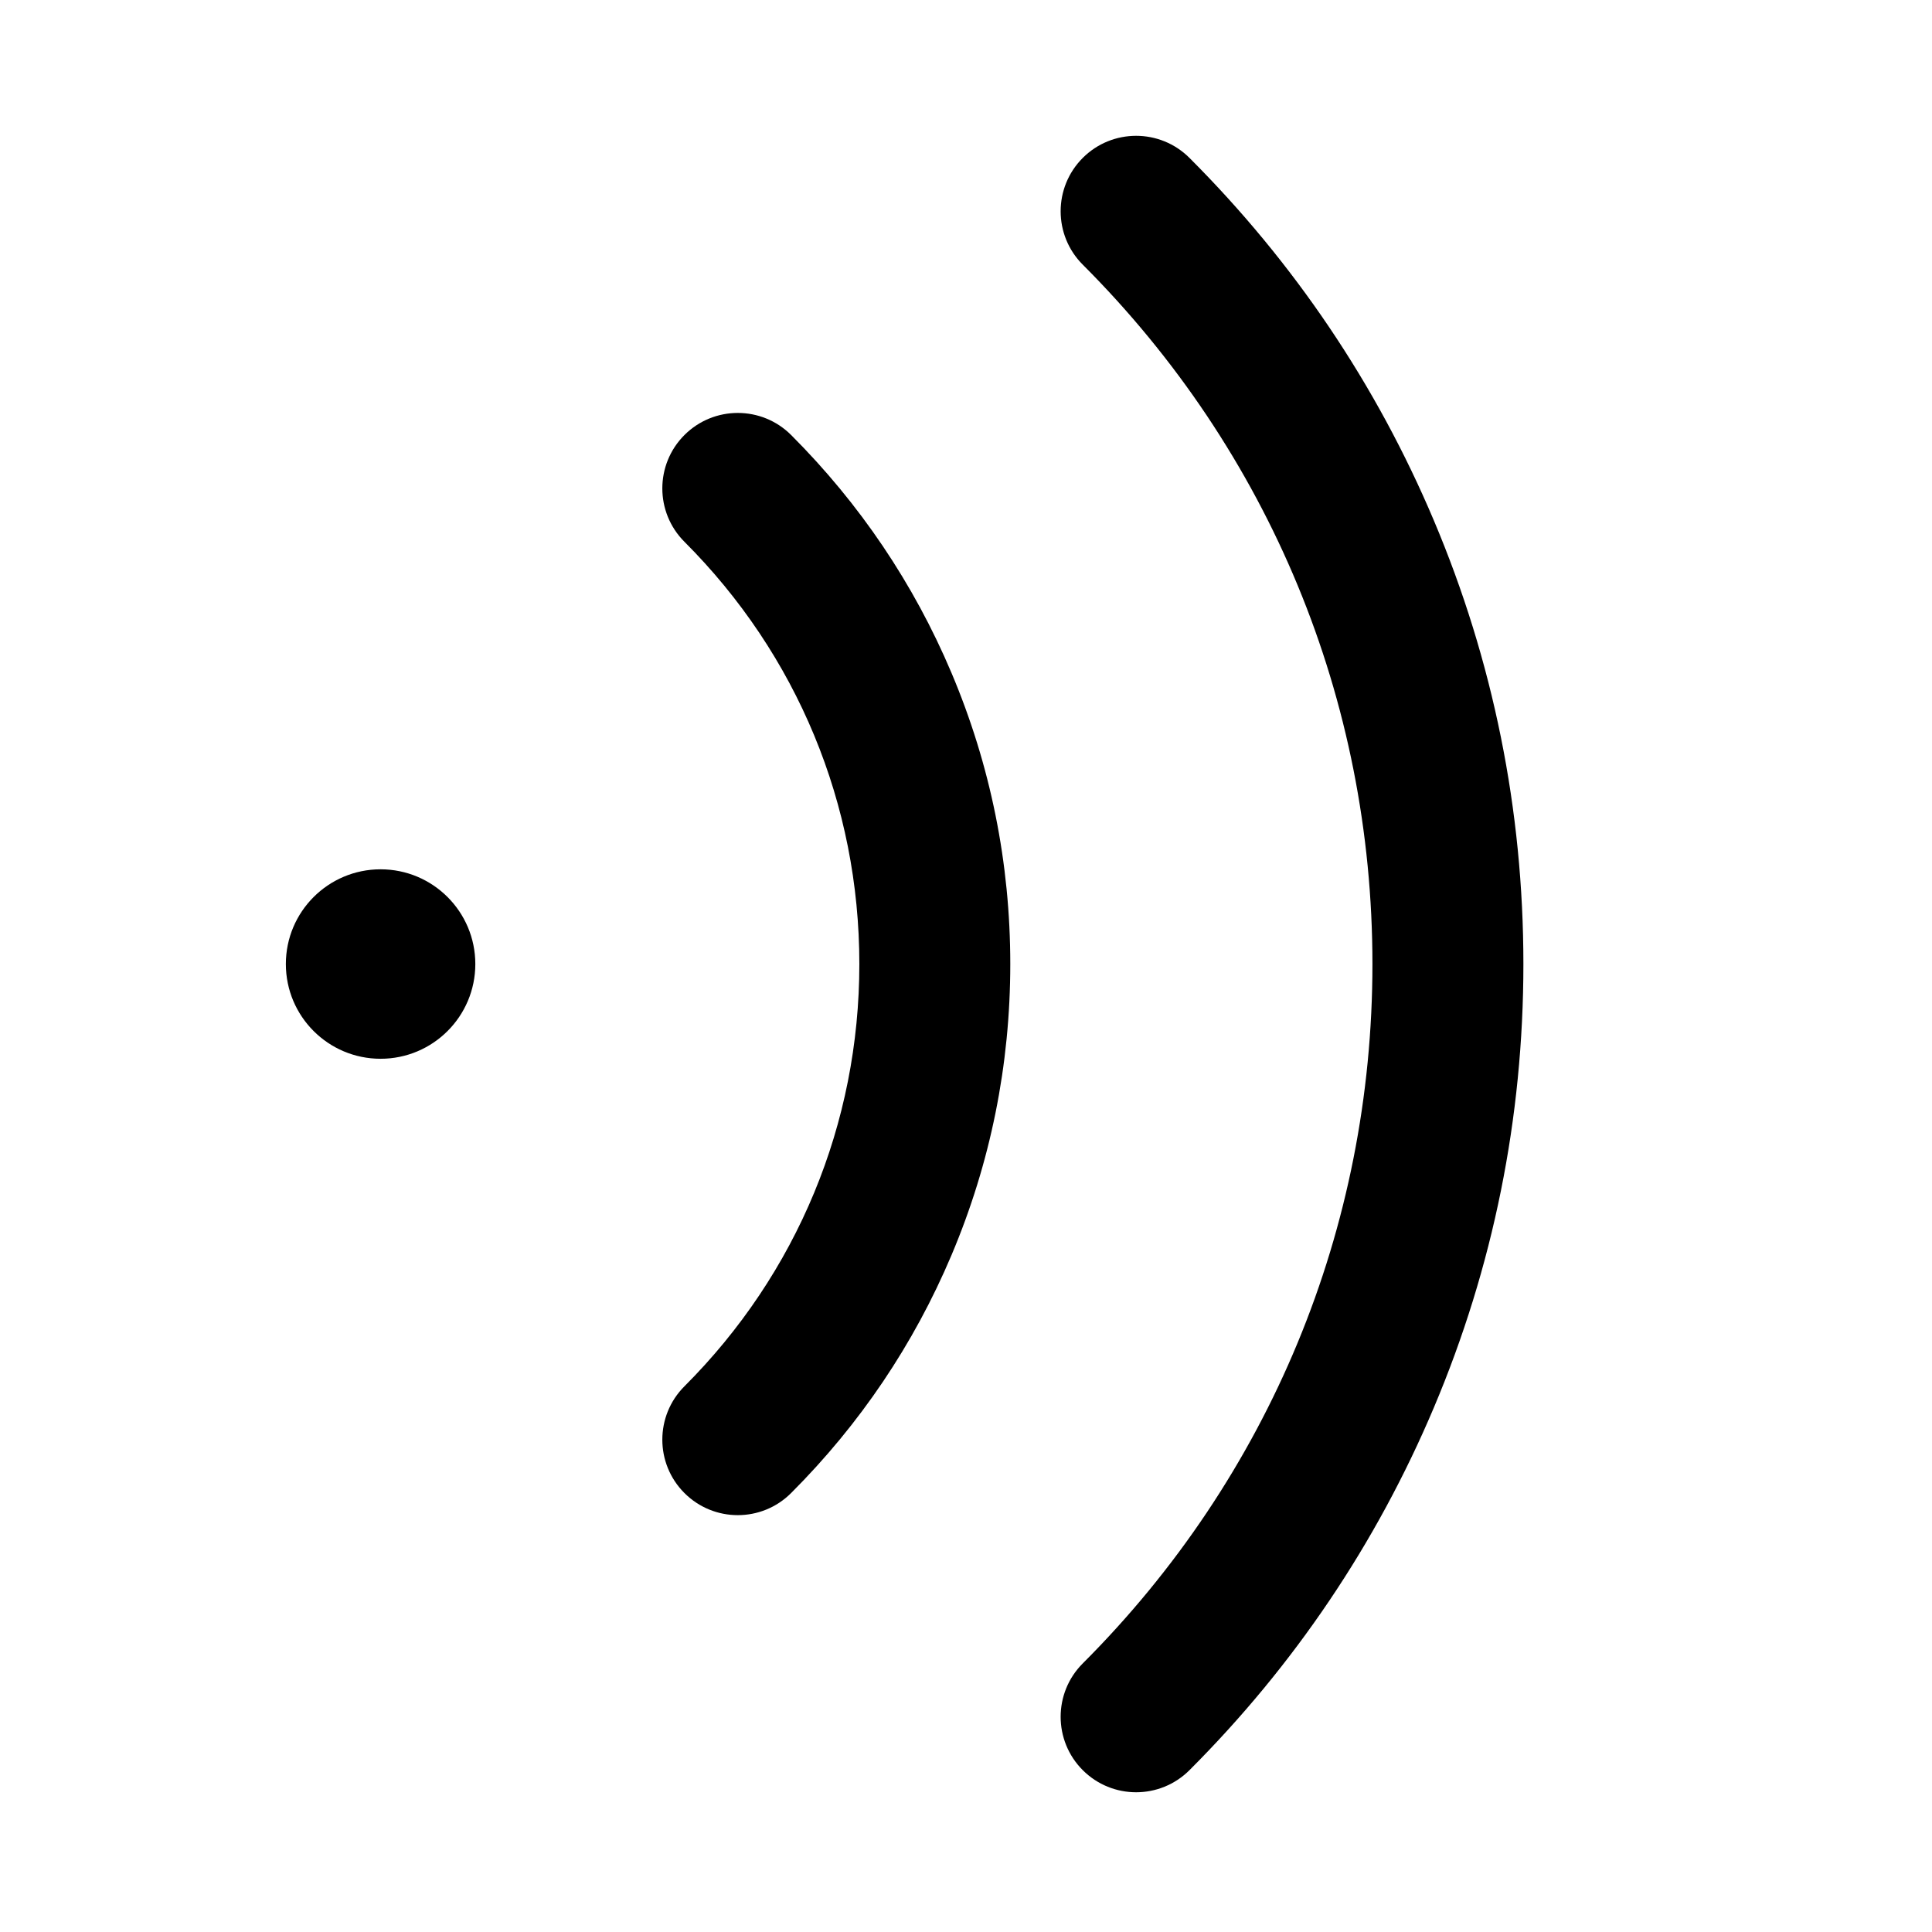 <?xml version="1.0" encoding="utf-8"?>
<!-- Generator: Adobe Illustrator 23.0.0, SVG Export Plug-In . SVG Version: 6.00 Build 0)  -->
<svg version="1.1" id="图层_1" xmlns="http://www.w3.org/2000/svg" xmlns:xlink="http://www.w3.org/1999/xlink" x="0px" y="0px"
	 viewBox="0 0 1024 1024" style="enable-background:new 0 0 1024 1024;" xml:space="preserve">
<g>
	<circle cx="201.72" cy="510.96" r="50.21"/>
	<path d="M391.04,803.06c-10.24,0-20.47-3.91-28.28-11.72c-15.62-15.62-15.62-40.95,0-56.57c59.78-59.78,92.71-139.27,92.71-223.81
		c0-84.54-32.92-164.03-92.71-223.81c-15.62-15.62-15.62-40.95,0-56.57s40.95-15.62,56.57,0c36.4,36.4,64.99,78.8,84.96,126.02
		c20.69,48.91,31.18,100.84,31.18,154.35s-10.49,105.44-31.18,154.35c-19.97,47.22-48.56,89.62-84.96,126.02
		C411.52,799.15,401.28,803.06,391.04,803.06z"/>
	<path d="M602.16,949.94c-10.24,0-20.47-3.91-28.28-11.72c-15.62-15.62-15.62-40.95,0-56.57
		c99.01-99.01,153.54-230.66,153.54-370.69c0-140.03-54.53-271.67-153.54-370.69c-15.62-15.62-15.62-40.95,0-56.57
		c15.62-15.62,40.95-15.62,56.57,0c55.48,55.48,99.04,120.09,129.48,192.05c31.52,74.52,47.5,153.65,47.5,235.21
		c0,81.55-15.98,160.69-47.5,235.21c-30.43,71.96-74,136.57-129.48,192.05C622.63,946.03,612.39,949.94,602.16,949.94z"/>
</g>
</svg>
